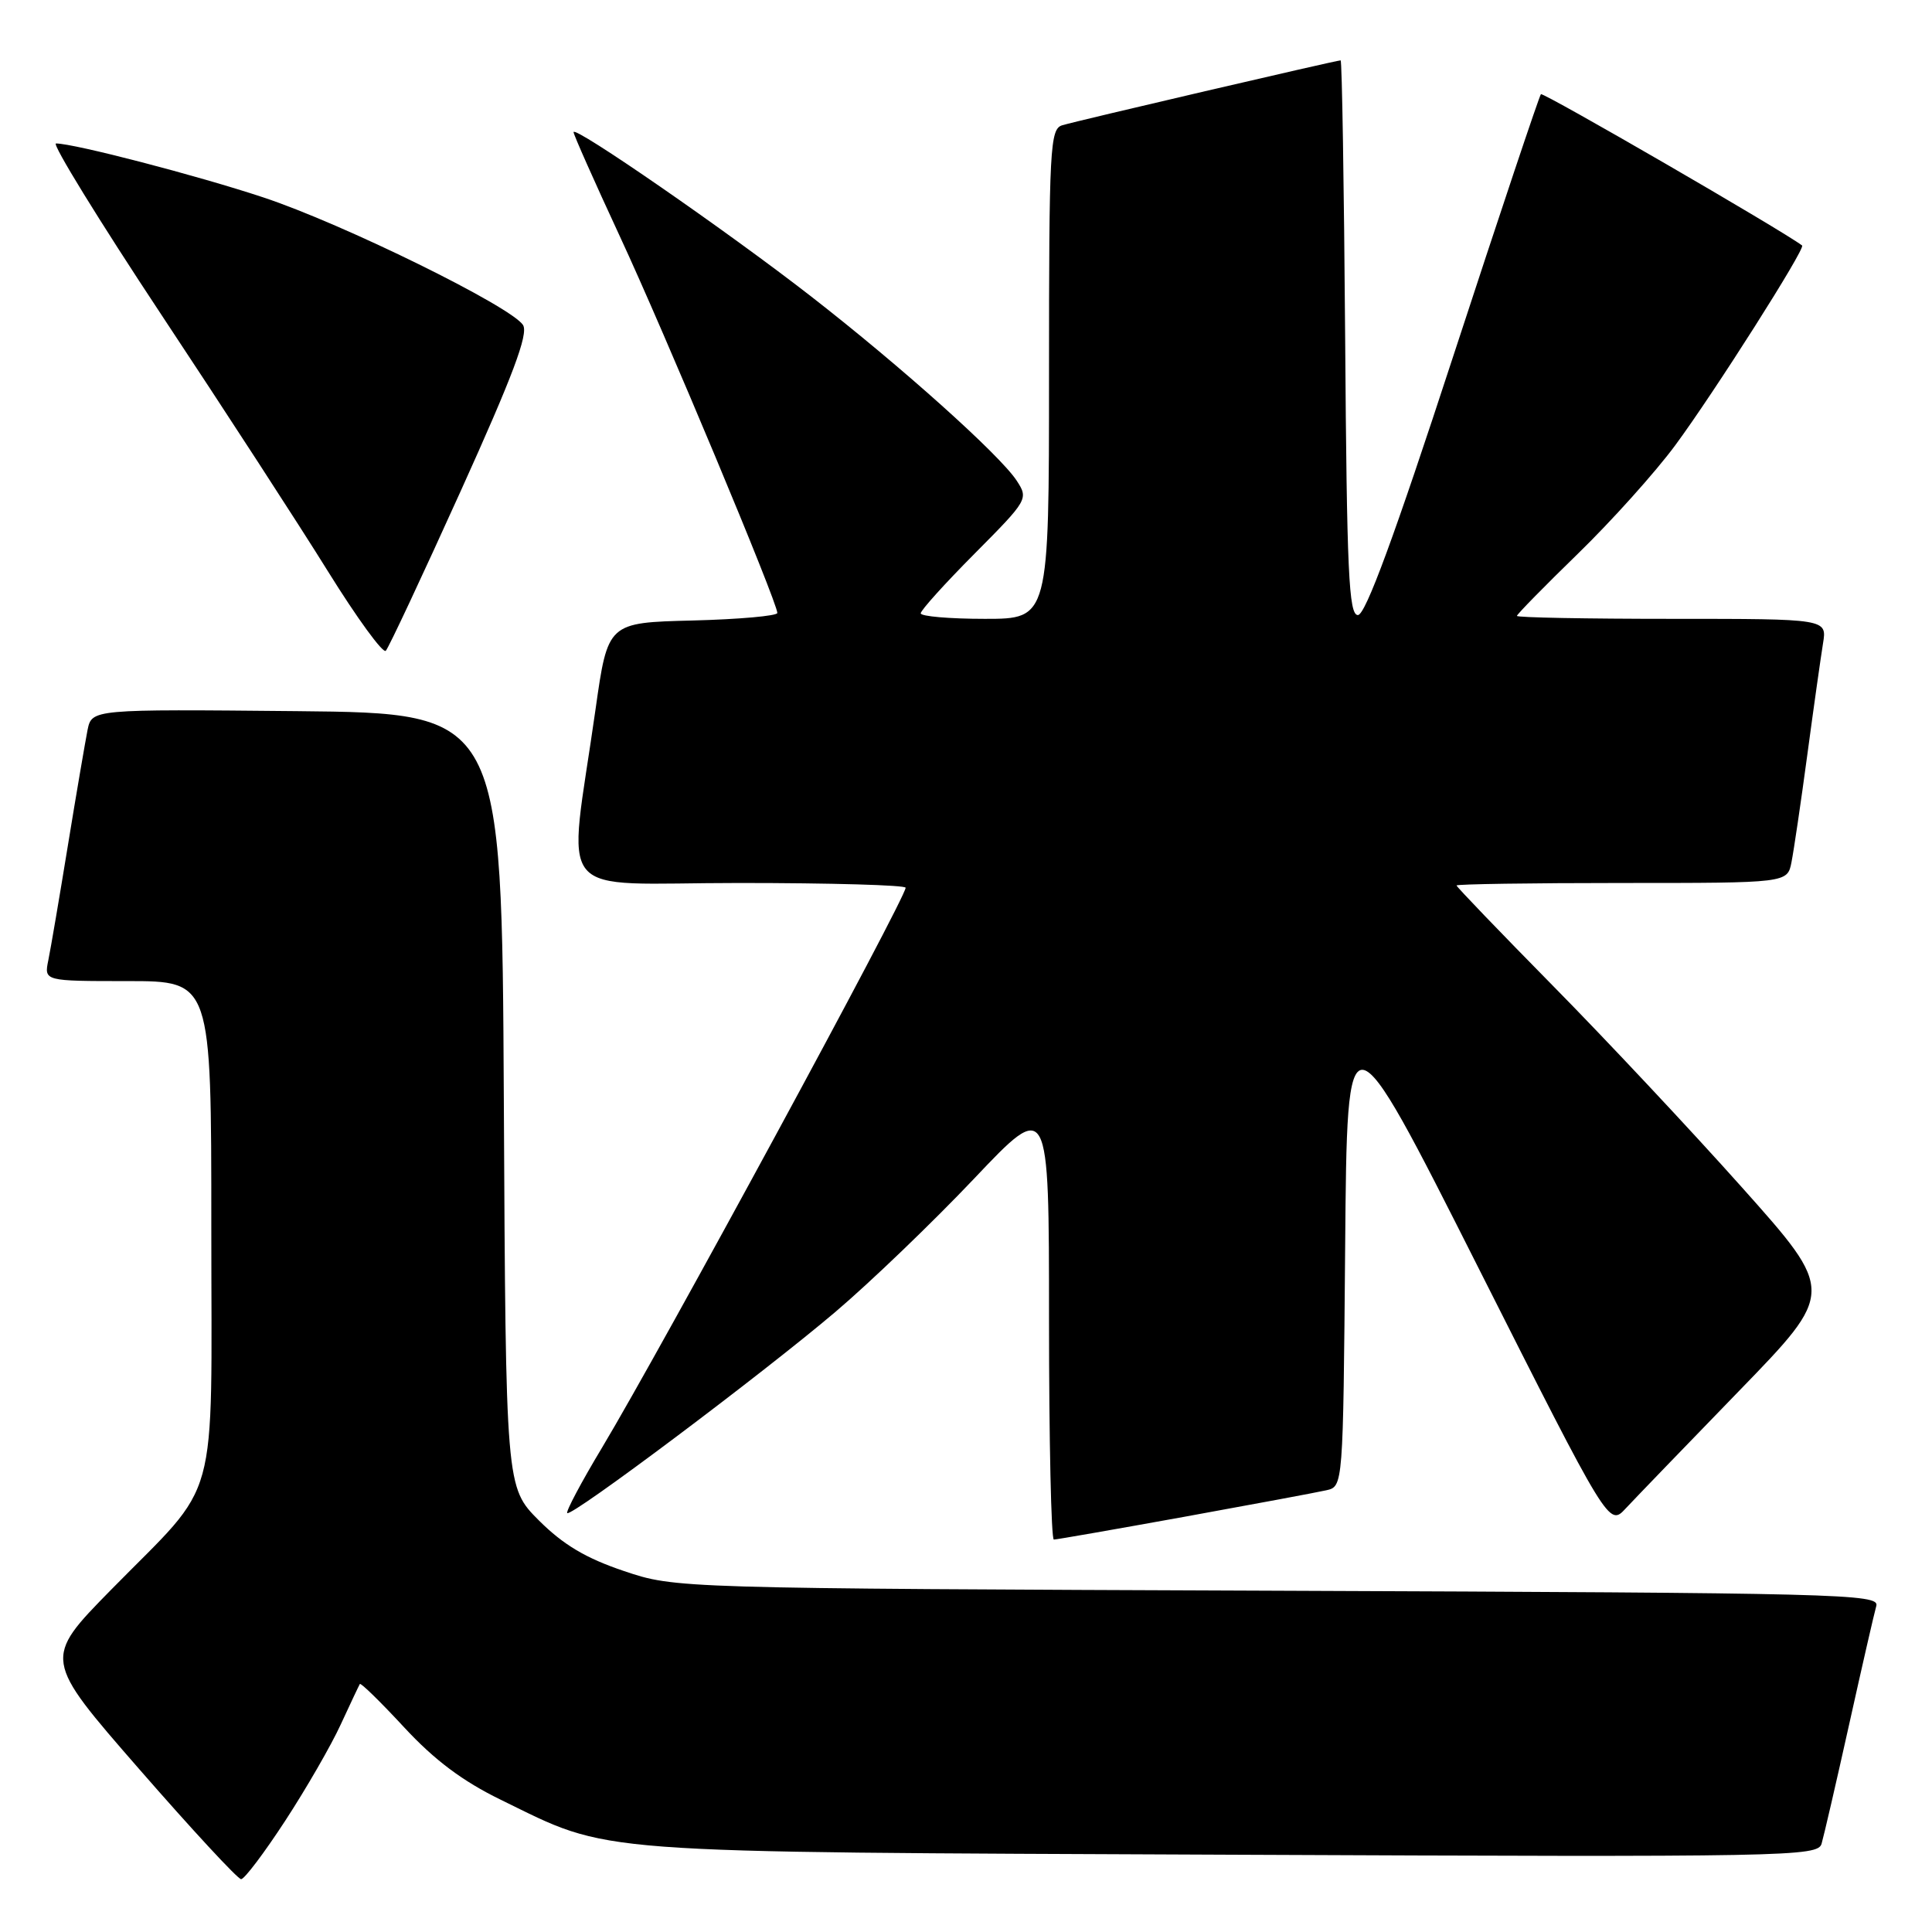 <?xml version="1.0" encoding="UTF-8" standalone="no"?>
<!DOCTYPE svg PUBLIC "-//W3C//DTD SVG 1.1//EN" "http://www.w3.org/Graphics/SVG/1.1/DTD/svg11.dtd" >
<svg xmlns="http://www.w3.org/2000/svg" xmlns:xlink="http://www.w3.org/1999/xlink" version="1.1" viewBox="0 0 256 256">
 <g >
 <path fill="currentColor"
d=" M 37.80 241.25 C 40.58 236.99 43.89 231.25 45.15 228.50 C 46.42 225.75 47.56 223.34 47.68 223.14 C 47.80 222.94 50.44 225.52 53.55 228.88 C 57.57 233.22 61.29 236.01 66.36 238.48 C 81.17 245.71 76.90 245.39 163.17 245.76 C 237.18 246.08 240.86 246.01 241.37 244.30 C 241.66 243.31 243.31 236.20 245.02 228.50 C 246.73 220.80 248.35 213.73 248.62 212.79 C 249.07 211.20 243.95 211.07 169.30 210.78 C 89.50 210.47 89.50 210.47 82.65 208.16 C 77.63 206.47 74.64 204.69 71.41 201.47 C 67.02 197.07 67.02 197.07 66.76 145.79 C 66.50 94.50 66.50 94.50 39.33 94.23 C 12.17 93.97 12.17 93.97 11.60 96.73 C 11.30 98.26 10.12 105.12 9.00 112.00 C 7.88 118.88 6.71 125.74 6.40 127.25 C 5.84 130.00 5.84 130.00 16.92 130.00 C 28.00 130.00 28.00 130.00 28.00 162.60 C 28.00 200.51 29.30 195.80 14.71 210.66 C 5.72 219.82 5.72 219.82 18.44 234.41 C 25.43 242.43 31.51 249.00 31.95 249.00 C 32.39 249.00 35.02 245.51 37.80 241.25 Z  M 156.89 200.99 C 166.03 199.33 174.51 197.75 175.74 197.47 C 177.97 196.97 177.97 196.97 178.24 165.23 C 178.50 133.50 178.50 133.50 195.84 167.88 C 213.19 202.27 213.19 202.27 215.41 199.88 C 216.63 198.57 223.38 191.58 230.40 184.34 C 243.17 171.18 243.17 171.18 230.83 157.35 C 224.05 149.75 212.76 137.71 205.75 130.60 C 198.74 123.48 193.00 117.51 193.00 117.33 C 193.00 117.15 202.86 117.00 214.92 117.00 C 236.84 117.00 236.84 117.00 237.38 114.25 C 237.68 112.74 238.63 106.33 239.48 100.00 C 240.33 93.67 241.27 87.04 241.56 85.25 C 242.09 82.00 242.09 82.00 221.55 82.00 C 210.25 82.00 201.00 81.83 201.00 81.61 C 201.00 81.40 204.64 77.69 209.09 73.36 C 213.53 69.04 219.34 62.58 221.98 59.00 C 227.09 52.09 239.28 32.90 238.79 32.53 C 236.14 30.52 204.48 12.19 204.18 12.48 C 203.96 12.71 198.73 28.33 192.56 47.20 C 184.77 71.06 180.93 81.50 179.93 81.50 C 178.72 81.50 178.46 75.83 178.24 44.75 C 178.09 24.54 177.82 8.00 177.64 8.00 C 177.06 8.00 142.60 16.03 140.75 16.60 C 139.13 17.09 139.00 19.55 139.00 49.57 C 139.00 82.00 139.00 82.00 130.50 82.00 C 125.83 82.00 122.00 81.67 122.00 81.27 C 122.00 80.87 125.22 77.30 129.16 73.34 C 136.21 66.24 136.29 66.10 134.71 63.68 C 132.47 60.27 119.40 48.55 107.49 39.29 C 96.40 30.66 76.00 16.56 76.00 17.51 C 76.00 17.84 78.76 24.05 82.13 31.31 C 88.09 44.13 102.99 79.78 103.00 81.22 C 103.00 81.61 97.95 82.06 91.77 82.22 C 80.54 82.50 80.54 82.50 78.91 94.00 C 75.25 119.85 72.90 117.00 97.93 117.00 C 110.07 117.00 120.00 117.28 120.00 117.63 C 120.00 119.02 87.68 178.63 79.78 191.81 C 77.03 196.38 74.96 200.29 75.16 200.49 C 75.71 201.04 100.98 182.08 110.70 173.83 C 115.33 169.90 123.59 161.96 129.06 156.19 C 139.00 145.70 139.00 145.70 139.00 174.85 C 139.00 190.88 139.29 204.00 139.64 204.00 C 139.99 204.00 147.76 202.64 156.89 200.99 Z  M 61.04 65.08 C 67.95 49.81 70.03 44.27 69.31 43.08 C 67.81 40.65 45.38 29.62 34.87 26.15 C 26.12 23.25 9.86 19.02 7.42 19.01 C 6.83 19.00 13.13 29.24 21.42 41.76 C 29.71 54.27 39.64 69.56 43.47 75.73 C 47.31 81.91 50.75 86.63 51.12 86.23 C 51.50 85.83 55.96 76.31 61.04 65.08 Z "/>
</g>
</svg>